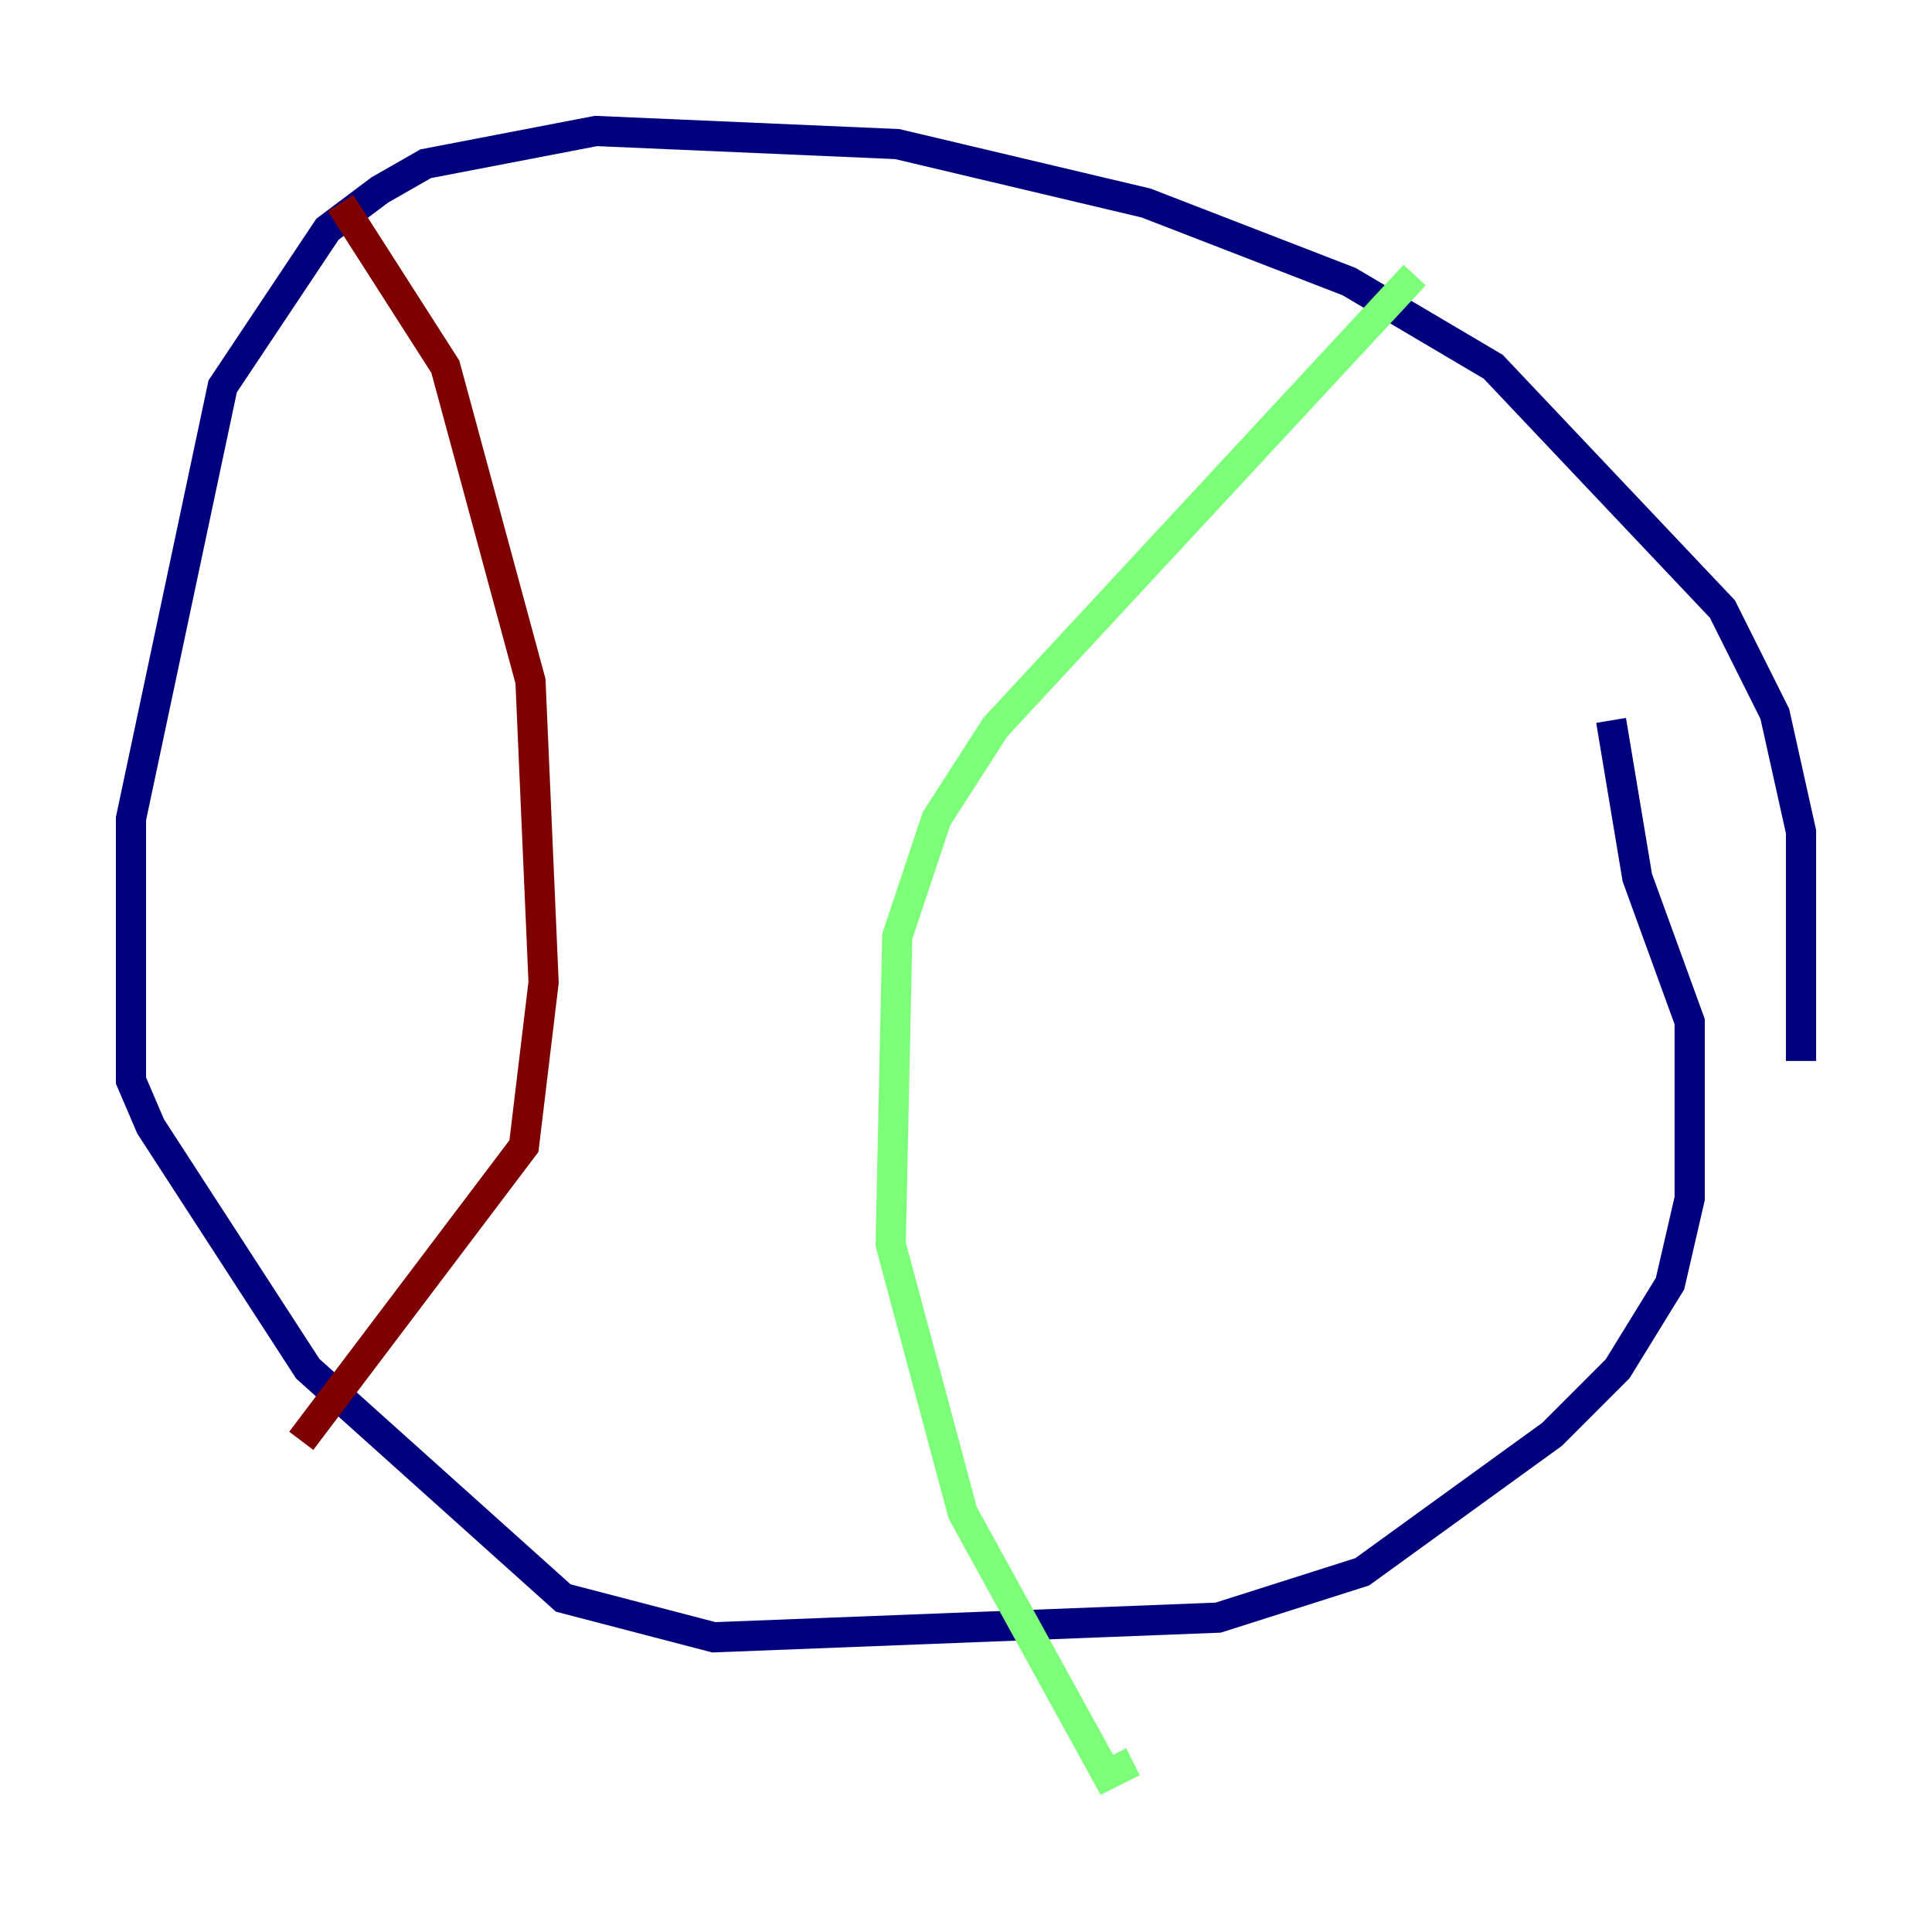 <?xml version="1.0" encoding="utf-8" ?>
<svg baseProfile="tiny" height="128" version="1.2" viewBox="0,0,128,128" width="128" xmlns="http://www.w3.org/2000/svg" xmlns:ev="http://www.w3.org/2001/xml-events" xmlns:xlink="http://www.w3.org/1999/xlink"><defs /><polyline fill="none" points="119.322,70.291 119.322,55.105 117.586,47.295 114.115,40.352 98.929,24.298 89.383,18.658 75.932,13.451 59.444,9.546 39.485,8.678 28.203,10.848 25.166,12.583 21.695,15.186 14.752,25.6 8.678,54.237 8.678,71.593 9.98,74.63 20.393,90.685 37.315,105.871 47.295,108.475 80.705,107.173 90.251,104.136 102.834,95.024 107.173,90.685 110.644,85.044 111.946,79.403 111.946,67.688 108.475,58.142 106.739,47.729" stroke="#00007f" stroke-width="2" /><polyline fill="none" points="93.722,18.224 65.953,48.163 62.047,54.237 59.444,62.047 59.01,82.441 63.783,100.231 73.329,117.586 75.064,116.719" stroke="#7cff79" stroke-width="2" /><polyline fill="none" points="22.563,13.451 29.505,24.298 35.146,45.125 36.014,65.085 34.712,75.932 19.959,95.458" stroke="#7f0000" stroke-width="2" /></svg>